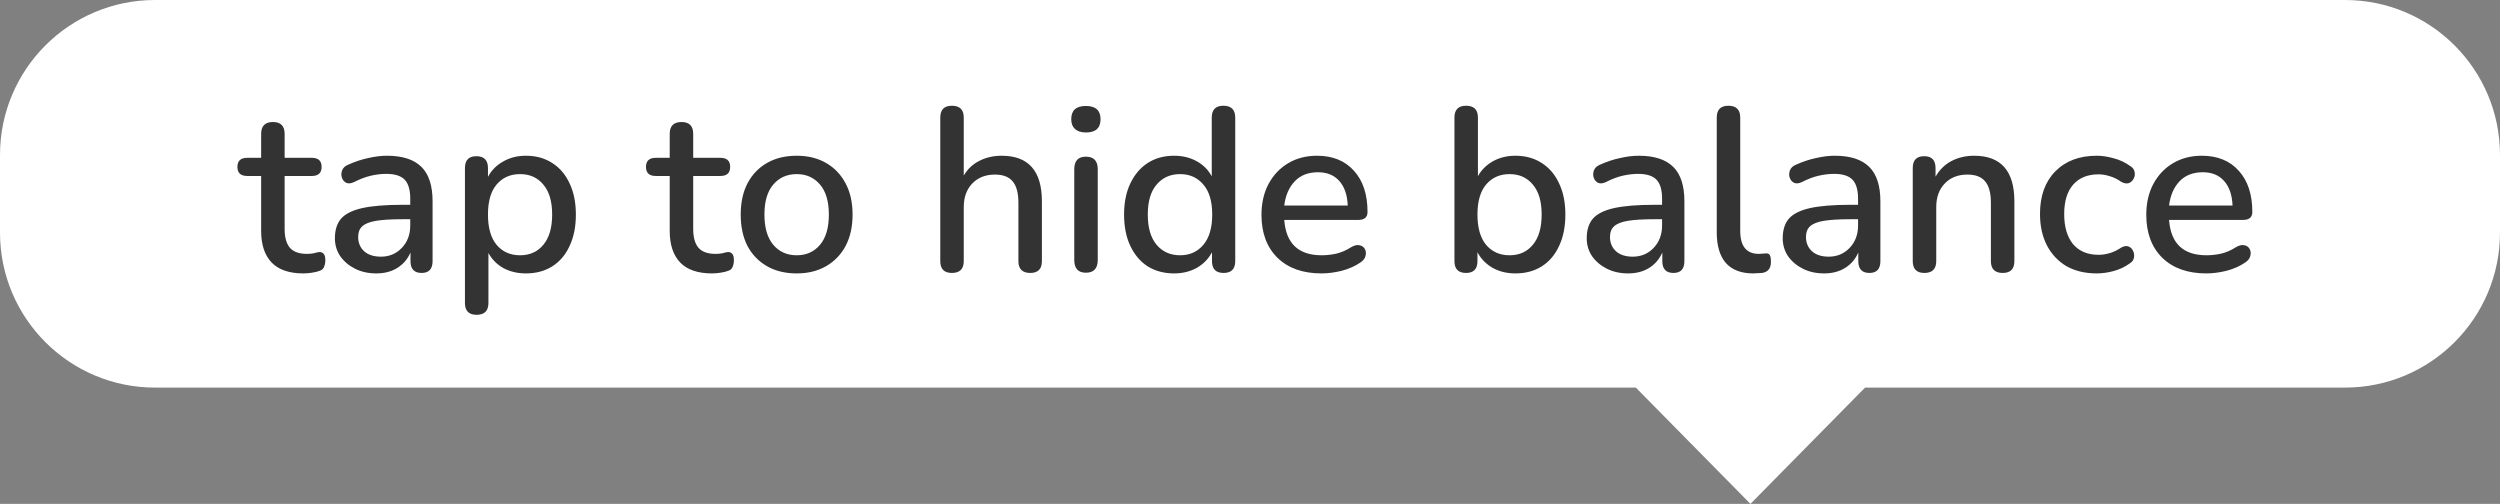 <svg width="129" height="26" viewBox="0 0 129 26" fill="none" xmlns="http://www.w3.org/2000/svg">
<rect x="0" y="0" width="129" height="26" fill="#808080" stroke="none"/>
<path fill-rule="evenodd" clip-rule="evenodd" d="M8 0C3.582 0 0 3.582 0 8V12C0 16.418 3.582 20 8 20H84.409L90.323 26L96.237 20H121C125.418 20 129 16.418 129 12V8C129 3.582 125.418 0 121 0H8Z" fill="white"/>
<path d="M15.659 14.108C14.922 14.108 14.374 13.92 14.014 13.544C13.655 13.168 13.475 12.624 13.475 11.912V9.08H12.755C12.418 9.08 12.251 8.924 12.251 8.612C12.251 8.3 12.418 8.144 12.755 8.144H13.475V6.908C13.475 6.5 13.678 6.296 14.086 6.296C14.486 6.296 14.687 6.5 14.687 6.908V8.144H16.09C16.427 8.144 16.595 8.3 16.595 8.612C16.595 8.924 16.427 9.08 16.09 9.08H14.687V11.816C14.687 12.24 14.774 12.56 14.95 12.776C15.134 12.992 15.431 13.1 15.838 13.1C15.982 13.1 16.107 13.088 16.21 13.064C16.314 13.032 16.407 13.012 16.486 13.004C16.575 13.004 16.646 13.036 16.703 13.1C16.759 13.156 16.787 13.268 16.787 13.436C16.787 13.564 16.762 13.68 16.715 13.784C16.674 13.88 16.599 13.944 16.486 13.976C16.39 14.016 16.259 14.048 16.09 14.072C15.931 14.096 15.787 14.108 15.659 14.108ZM19.417 14.108C19.009 14.108 18.645 14.028 18.325 13.868C18.005 13.708 17.749 13.492 17.557 13.22C17.373 12.948 17.281 12.64 17.281 12.296C17.281 11.864 17.389 11.524 17.605 11.276C17.829 11.028 18.193 10.848 18.697 10.736C19.209 10.624 19.897 10.568 20.761 10.568H21.169V10.256C21.169 9.8 21.073 9.472 20.881 9.272C20.689 9.072 20.373 8.972 19.933 8.972C19.677 8.972 19.409 9.004 19.129 9.068C18.857 9.132 18.573 9.24 18.277 9.392C18.109 9.472 17.969 9.484 17.857 9.428C17.753 9.372 17.681 9.284 17.641 9.164C17.601 9.044 17.605 8.92 17.653 8.792C17.701 8.664 17.801 8.568 17.953 8.504C18.305 8.344 18.653 8.228 18.997 8.156C19.341 8.076 19.665 8.036 19.969 8.036C20.769 8.036 21.361 8.228 21.745 8.612C22.129 8.988 22.321 9.58 22.321 10.388V13.472C22.321 13.88 22.133 14.084 21.757 14.084C21.373 14.084 21.181 13.88 21.181 13.472V13.028C21.037 13.364 20.813 13.628 20.509 13.82C20.205 14.012 19.841 14.108 19.417 14.108ZM19.657 13.244C20.089 13.244 20.449 13.092 20.737 12.788C21.025 12.484 21.169 12.1 21.169 11.636V11.312H20.773C20.189 11.312 19.729 11.34 19.393 11.396C19.065 11.452 18.829 11.548 18.685 11.684C18.549 11.812 18.481 11.992 18.481 12.224C18.481 12.528 18.585 12.776 18.793 12.968C19.001 13.152 19.289 13.244 19.657 13.244ZM24.591 16.244C24.191 16.244 23.991 16.04 23.991 15.632V8.672C23.991 8.264 24.187 8.06 24.579 8.06C24.979 8.06 25.179 8.264 25.179 8.672V9.128C25.355 8.792 25.615 8.528 25.959 8.336C26.303 8.136 26.695 8.036 27.135 8.036C27.655 8.036 28.107 8.16 28.491 8.408C28.883 8.656 29.183 9.008 29.391 9.464C29.607 9.912 29.715 10.448 29.715 11.072C29.715 11.696 29.607 12.236 29.391 12.692C29.183 13.148 28.883 13.5 28.491 13.748C28.107 13.988 27.655 14.108 27.135 14.108C26.703 14.108 26.315 14.016 25.971 13.832C25.635 13.64 25.379 13.38 25.203 13.052V15.632C25.203 16.04 24.999 16.244 24.591 16.244ZM26.835 13.172C27.339 13.172 27.739 12.992 28.035 12.632C28.339 12.272 28.491 11.752 28.491 11.072C28.491 10.392 28.339 9.876 28.035 9.524C27.739 9.164 27.339 8.984 26.835 8.984C26.331 8.984 25.927 9.164 25.623 9.524C25.327 9.876 25.179 10.392 25.179 11.072C25.179 11.752 25.327 12.272 25.623 12.632C25.927 12.992 26.331 13.172 26.835 13.172ZM36.741 14.108C36.005 14.108 35.457 13.92 35.097 13.544C34.737 13.168 34.557 12.624 34.557 11.912V9.08H33.837C33.501 9.08 33.333 8.924 33.333 8.612C33.333 8.3 33.501 8.144 33.837 8.144H34.557V6.908C34.557 6.5 34.761 6.296 35.169 6.296C35.569 6.296 35.769 6.5 35.769 6.908V8.144H37.173C37.509 8.144 37.677 8.3 37.677 8.612C37.677 8.924 37.509 9.08 37.173 9.08H35.769V11.816C35.769 12.24 35.857 12.56 36.033 12.776C36.217 12.992 36.513 13.1 36.921 13.1C37.065 13.1 37.189 13.088 37.293 13.064C37.397 13.032 37.489 13.012 37.569 13.004C37.657 13.004 37.729 13.036 37.785 13.1C37.841 13.156 37.869 13.268 37.869 13.436C37.869 13.564 37.845 13.68 37.797 13.784C37.757 13.88 37.681 13.944 37.569 13.976C37.473 14.016 37.341 14.048 37.173 14.072C37.013 14.096 36.869 14.108 36.741 14.108ZM41.113 14.108C40.521 14.108 40.009 13.984 39.577 13.736C39.145 13.488 38.809 13.14 38.569 12.692C38.337 12.236 38.221 11.696 38.221 11.072C38.221 10.448 38.337 9.912 38.569 9.464C38.809 9.008 39.145 8.656 39.577 8.408C40.009 8.16 40.521 8.036 41.113 8.036C41.689 8.036 42.193 8.16 42.625 8.408C43.057 8.656 43.393 9.008 43.633 9.464C43.873 9.912 43.993 10.448 43.993 11.072C43.993 11.696 43.873 12.236 43.633 12.692C43.393 13.14 43.057 13.488 42.625 13.736C42.193 13.984 41.689 14.108 41.113 14.108ZM41.113 13.172C41.609 13.172 42.009 12.992 42.313 12.632C42.617 12.272 42.769 11.752 42.769 11.072C42.769 10.392 42.617 9.876 42.313 9.524C42.009 9.164 41.609 8.984 41.113 8.984C40.609 8.984 40.205 9.164 39.901 9.524C39.597 9.876 39.445 10.392 39.445 11.072C39.445 11.752 39.597 12.272 39.901 12.632C40.205 12.992 40.609 13.172 41.113 13.172ZM49.118 14.084C48.718 14.084 48.518 13.88 48.518 13.472V6.068C48.518 5.66 48.718 5.456 49.118 5.456C49.526 5.456 49.73 5.66 49.73 6.068V9.056C49.93 8.72 50.198 8.468 50.534 8.3C50.878 8.124 51.262 8.036 51.686 8.036C53.07 8.036 53.762 8.82 53.762 10.388V13.472C53.762 13.88 53.562 14.084 53.162 14.084C52.754 14.084 52.55 13.88 52.55 13.472V10.46C52.55 9.956 52.45 9.588 52.25 9.356C52.058 9.124 51.754 9.008 51.338 9.008C50.85 9.008 50.458 9.164 50.162 9.476C49.874 9.78 49.73 10.184 49.73 10.688V13.472C49.73 13.88 49.526 14.084 49.118 14.084ZM56.032 6.836C55.792 6.836 55.604 6.776 55.468 6.656C55.34 6.536 55.276 6.368 55.276 6.152C55.276 5.696 55.528 5.468 56.032 5.468C56.536 5.468 56.788 5.696 56.788 6.152C56.788 6.608 56.536 6.836 56.032 6.836ZM56.032 14.072C55.632 14.072 55.432 13.852 55.432 13.412V8.732C55.432 8.3 55.632 8.084 56.032 8.084C56.44 8.084 56.644 8.3 56.644 8.732V13.412C56.644 13.852 56.44 14.072 56.032 14.072ZM60.582 14.108C60.07 14.108 59.618 13.988 59.226 13.748C58.842 13.5 58.542 13.148 58.326 12.692C58.11 12.236 58.002 11.696 58.002 11.072C58.002 10.448 58.11 9.912 58.326 9.464C58.542 9.008 58.842 8.656 59.226 8.408C59.61 8.16 60.062 8.036 60.582 8.036C61.022 8.036 61.414 8.132 61.758 8.324C62.102 8.516 62.358 8.776 62.526 9.104V6.068C62.526 5.66 62.726 5.456 63.126 5.456C63.534 5.456 63.738 5.66 63.738 6.068V13.472C63.738 13.88 63.538 14.084 63.138 14.084C62.738 14.084 62.538 13.88 62.538 13.472V13.016C62.362 13.352 62.102 13.62 61.758 13.82C61.414 14.012 61.022 14.108 60.582 14.108ZM60.894 13.172C61.39 13.172 61.79 12.992 62.094 12.632C62.398 12.272 62.55 11.752 62.55 11.072C62.55 10.392 62.398 9.876 62.094 9.524C61.79 9.164 61.39 8.984 60.894 8.984C60.39 8.984 59.986 9.164 59.682 9.524C59.378 9.876 59.226 10.392 59.226 11.072C59.226 11.752 59.378 12.272 59.682 12.632C59.986 12.992 60.39 13.172 60.894 13.172ZM68.188 14.108C67.228 14.108 66.472 13.84 65.92 13.304C65.368 12.76 65.092 12.02 65.092 11.084C65.092 10.484 65.212 9.956 65.452 9.5C65.7 9.036 66.04 8.676 66.472 8.42C66.904 8.164 67.4 8.036 67.96 8.036C68.768 8.036 69.404 8.296 69.868 8.816C70.332 9.328 70.564 10.036 70.564 10.94C70.564 11.212 70.404 11.348 70.084 11.348H66.268C66.356 12.564 67 13.172 68.2 13.172C68.44 13.172 68.692 13.144 68.956 13.088C69.22 13.024 69.476 12.912 69.724 12.752C69.892 12.656 70.036 12.624 70.156 12.656C70.284 12.68 70.376 12.748 70.432 12.86C70.488 12.964 70.496 13.084 70.456 13.22C70.424 13.348 70.332 13.46 70.18 13.556C69.908 13.74 69.588 13.88 69.22 13.976C68.86 14.064 68.516 14.108 68.188 14.108ZM68.008 8.888C67.504 8.888 67.104 9.044 66.808 9.356C66.512 9.668 66.332 10.084 66.268 10.604H69.544C69.52 10.06 69.376 9.64 69.112 9.344C68.848 9.04 68.48 8.888 68.008 8.888ZM78.193 14.108C77.753 14.108 77.361 14.012 77.017 13.82C76.673 13.62 76.413 13.352 76.237 13.016V13.472C76.237 13.88 76.041 14.084 75.649 14.084C75.249 14.084 75.049 13.88 75.049 13.472V6.068C75.049 5.66 75.249 5.456 75.649 5.456C76.057 5.456 76.261 5.66 76.261 6.068V9.092C76.437 8.772 76.693 8.516 77.029 8.324C77.373 8.132 77.761 8.036 78.193 8.036C78.713 8.036 79.165 8.16 79.549 8.408C79.941 8.656 80.241 9.008 80.449 9.464C80.665 9.912 80.773 10.448 80.773 11.072C80.773 11.696 80.665 12.236 80.449 12.692C80.241 13.148 79.941 13.5 79.549 13.748C79.165 13.988 78.713 14.108 78.193 14.108ZM77.893 13.172C78.397 13.172 78.797 12.992 79.093 12.632C79.397 12.272 79.549 11.752 79.549 11.072C79.549 10.392 79.397 9.876 79.093 9.524C78.797 9.164 78.397 8.984 77.893 8.984C77.389 8.984 76.985 9.164 76.681 9.524C76.385 9.876 76.237 10.392 76.237 11.072C76.237 11.752 76.385 12.272 76.681 12.632C76.985 12.992 77.389 13.172 77.893 13.172ZM84.011 14.108C83.603 14.108 83.239 14.028 82.919 13.868C82.599 13.708 82.343 13.492 82.151 13.22C81.967 12.948 81.875 12.64 81.875 12.296C81.875 11.864 81.983 11.524 82.199 11.276C82.423 11.028 82.787 10.848 83.291 10.736C83.803 10.624 84.491 10.568 85.355 10.568H85.763V10.256C85.763 9.8 85.667 9.472 85.475 9.272C85.283 9.072 84.967 8.972 84.527 8.972C84.271 8.972 84.003 9.004 83.723 9.068C83.451 9.132 83.167 9.24 82.871 9.392C82.703 9.472 82.563 9.484 82.451 9.428C82.347 9.372 82.275 9.284 82.235 9.164C82.195 9.044 82.199 8.92 82.247 8.792C82.295 8.664 82.395 8.568 82.547 8.504C82.899 8.344 83.247 8.228 83.591 8.156C83.935 8.076 84.259 8.036 84.563 8.036C85.363 8.036 85.955 8.228 86.339 8.612C86.723 8.988 86.915 9.58 86.915 10.388V13.472C86.915 13.88 86.727 14.084 86.351 14.084C85.967 14.084 85.775 13.88 85.775 13.472V13.028C85.631 13.364 85.407 13.628 85.103 13.82C84.799 14.012 84.435 14.108 84.011 14.108ZM84.251 13.244C84.683 13.244 85.043 13.092 85.331 12.788C85.619 12.484 85.763 12.1 85.763 11.636V11.312H85.367C84.783 11.312 84.323 11.34 83.987 11.396C83.659 11.452 83.423 11.548 83.279 11.684C83.143 11.812 83.075 11.992 83.075 12.224C83.075 12.528 83.179 12.776 83.387 12.968C83.595 13.152 83.883 13.244 84.251 13.244ZM90.468 14.108C89.844 14.108 89.372 13.928 89.052 13.568C88.74 13.208 88.584 12.68 88.584 11.984V6.068C88.584 5.66 88.784 5.456 89.184 5.456C89.592 5.456 89.796 5.66 89.796 6.068V11.912C89.796 12.704 90.116 13.1 90.756 13.1C90.828 13.1 90.892 13.096 90.948 13.088C91.004 13.08 91.06 13.076 91.116 13.076C91.212 13.068 91.28 13.096 91.32 13.16C91.36 13.216 91.38 13.336 91.38 13.52C91.38 13.848 91.228 14.036 90.924 14.084C90.844 14.092 90.764 14.096 90.684 14.096C90.612 14.104 90.54 14.108 90.468 14.108ZM94.124 14.108C93.716 14.108 93.352 14.028 93.032 13.868C92.712 13.708 92.456 13.492 92.264 13.22C92.08 12.948 91.988 12.64 91.988 12.296C91.988 11.864 92.096 11.524 92.312 11.276C92.536 11.028 92.9 10.848 93.404 10.736C93.916 10.624 94.604 10.568 95.468 10.568H95.876V10.256C95.876 9.8 95.78 9.472 95.588 9.272C95.396 9.072 95.08 8.972 94.64 8.972C94.384 8.972 94.116 9.004 93.836 9.068C93.564 9.132 93.28 9.24 92.984 9.392C92.816 9.472 92.676 9.484 92.564 9.428C92.46 9.372 92.388 9.284 92.348 9.164C92.308 9.044 92.312 8.92 92.36 8.792C92.408 8.664 92.508 8.568 92.66 8.504C93.012 8.344 93.36 8.228 93.704 8.156C94.048 8.076 94.372 8.036 94.676 8.036C95.476 8.036 96.068 8.228 96.452 8.612C96.836 8.988 97.028 9.58 97.028 10.388V13.472C97.028 13.88 96.84 14.084 96.464 14.084C96.08 14.084 95.888 13.88 95.888 13.472V13.028C95.744 13.364 95.52 13.628 95.216 13.82C94.912 14.012 94.548 14.108 94.124 14.108ZM94.364 13.244C94.796 13.244 95.156 13.092 95.444 12.788C95.732 12.484 95.876 12.1 95.876 11.636V11.312H95.48C94.896 11.312 94.436 11.34 94.1 11.396C93.772 11.452 93.536 11.548 93.392 11.684C93.256 11.812 93.188 11.992 93.188 12.224C93.188 12.528 93.292 12.776 93.5 12.968C93.708 13.152 93.996 13.244 94.364 13.244ZM99.298 14.084C98.898 14.084 98.698 13.88 98.698 13.472V8.672C98.698 8.264 98.894 8.06 99.286 8.06C99.678 8.06 99.874 8.264 99.874 8.672V9.116C100.074 8.764 100.346 8.496 100.69 8.312C101.042 8.128 101.434 8.036 101.866 8.036C103.25 8.036 103.942 8.82 103.942 10.388V13.472C103.942 13.88 103.742 14.084 103.342 14.084C102.934 14.084 102.73 13.88 102.73 13.472V10.46C102.73 9.956 102.63 9.588 102.43 9.356C102.238 9.124 101.934 9.008 101.518 9.008C101.03 9.008 100.638 9.164 100.342 9.476C100.054 9.78 99.91 10.184 99.91 10.688V13.472C99.91 13.88 99.706 14.084 99.298 14.084ZM108.192 14.108C107.592 14.108 107.072 13.984 106.632 13.736C106.2 13.48 105.864 13.124 105.624 12.668C105.384 12.204 105.264 11.66 105.264 11.036C105.264 10.108 105.528 9.376 106.056 8.84C106.584 8.304 107.296 8.036 108.192 8.036C108.472 8.036 108.764 8.08 109.068 8.168C109.38 8.248 109.668 8.384 109.932 8.576C110.06 8.656 110.132 8.76 110.148 8.888C110.172 9.008 110.152 9.124 110.088 9.236C110.032 9.34 109.948 9.412 109.836 9.452C109.724 9.484 109.596 9.46 109.452 9.38C109.26 9.244 109.064 9.148 108.864 9.092C108.664 9.028 108.472 8.996 108.288 8.996C107.72 8.996 107.28 9.176 106.968 9.536C106.664 9.888 106.512 10.392 106.512 11.048C106.512 11.704 106.664 12.22 106.968 12.596C107.28 12.964 107.72 13.148 108.288 13.148C108.472 13.148 108.66 13.12 108.852 13.064C109.052 13.008 109.252 12.912 109.452 12.776C109.596 12.696 109.72 12.676 109.824 12.716C109.936 12.756 110.016 12.832 110.064 12.944C110.12 13.048 110.136 13.164 110.112 13.292C110.096 13.412 110.024 13.512 109.896 13.592C109.64 13.776 109.36 13.908 109.056 13.988C108.76 14.068 108.472 14.108 108.192 14.108ZM113.844 14.108C112.884 14.108 112.128 13.84 111.576 13.304C111.024 12.76 110.748 12.02 110.748 11.084C110.748 10.484 110.868 9.956 111.108 9.5C111.356 9.036 111.696 8.676 112.128 8.42C112.56 8.164 113.056 8.036 113.616 8.036C114.424 8.036 115.06 8.296 115.524 8.816C115.988 9.328 116.22 10.036 116.22 10.94C116.22 11.212 116.06 11.348 115.74 11.348H111.924C112.012 12.564 112.656 13.172 113.856 13.172C114.096 13.172 114.348 13.144 114.612 13.088C114.876 13.024 115.132 12.912 115.38 12.752C115.548 12.656 115.692 12.624 115.812 12.656C115.94 12.68 116.032 12.748 116.088 12.86C116.144 12.964 116.152 13.084 116.112 13.22C116.08 13.348 115.988 13.46 115.836 13.556C115.564 13.74 115.244 13.88 114.876 13.976C114.516 14.064 114.172 14.108 113.844 14.108ZM113.664 8.888C113.16 8.888 112.76 9.044 112.464 9.356C112.168 9.668 111.988 10.084 111.924 10.604H115.2C115.176 10.06 115.032 9.64 114.768 9.344C114.504 9.04 114.136 8.888 113.664 8.888Z" fill="#333333"/>
</svg>
